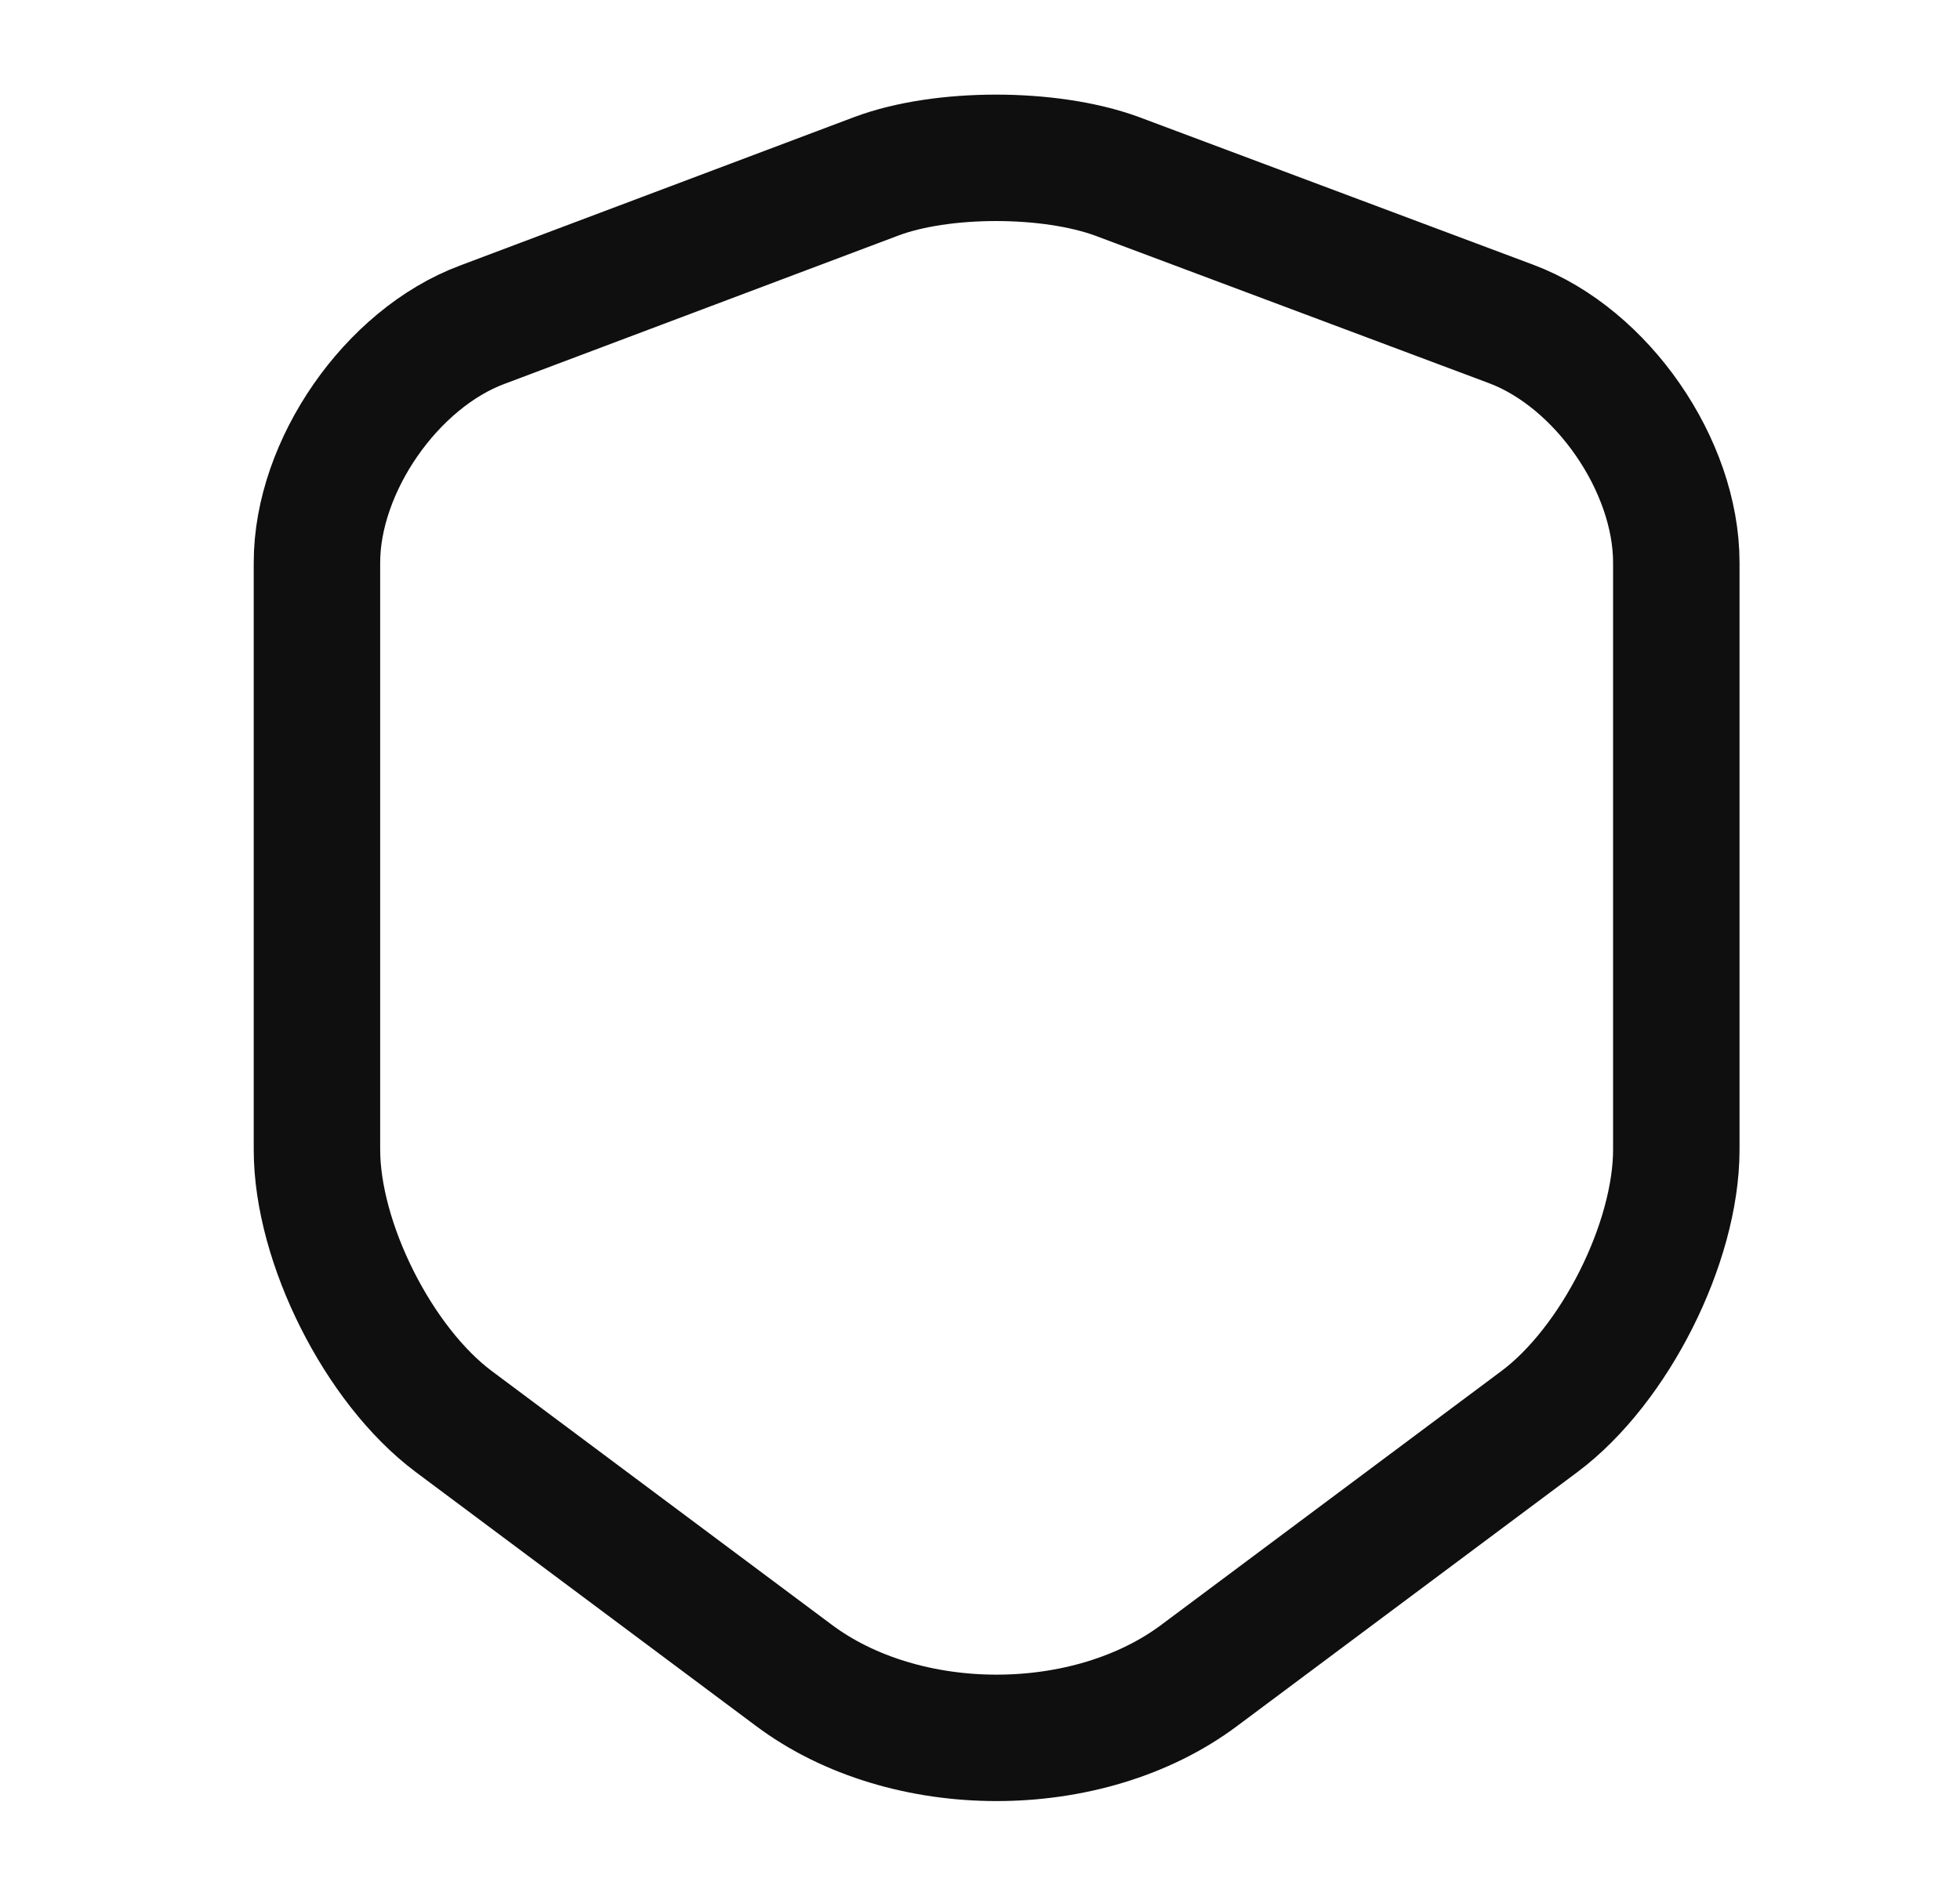 <svg width="31" height="30" viewBox="0 0 31 30" fill="none" xmlns="http://www.w3.org/2000/svg">
<path d="M13.863 2.788L7.625 5.138C6.188 5.675 5.013 7.375 5.013 8.9V18.188C5.013 19.663 5.988 21.6 7.175 22.488L12.55 26.5C14.313 27.825 17.213 27.825 18.975 26.5L24.35 22.488C25.538 21.6 26.513 19.663 26.513 18.188V8.9C26.513 7.363 25.338 5.663 23.9 5.125L17.663 2.788C16.6 2.4 14.9 2.4 13.863 2.788Z" stroke="#0F0F0F" stroke-width="2" stroke-linecap="round" stroke-linejoin="round"/>
</svg>

